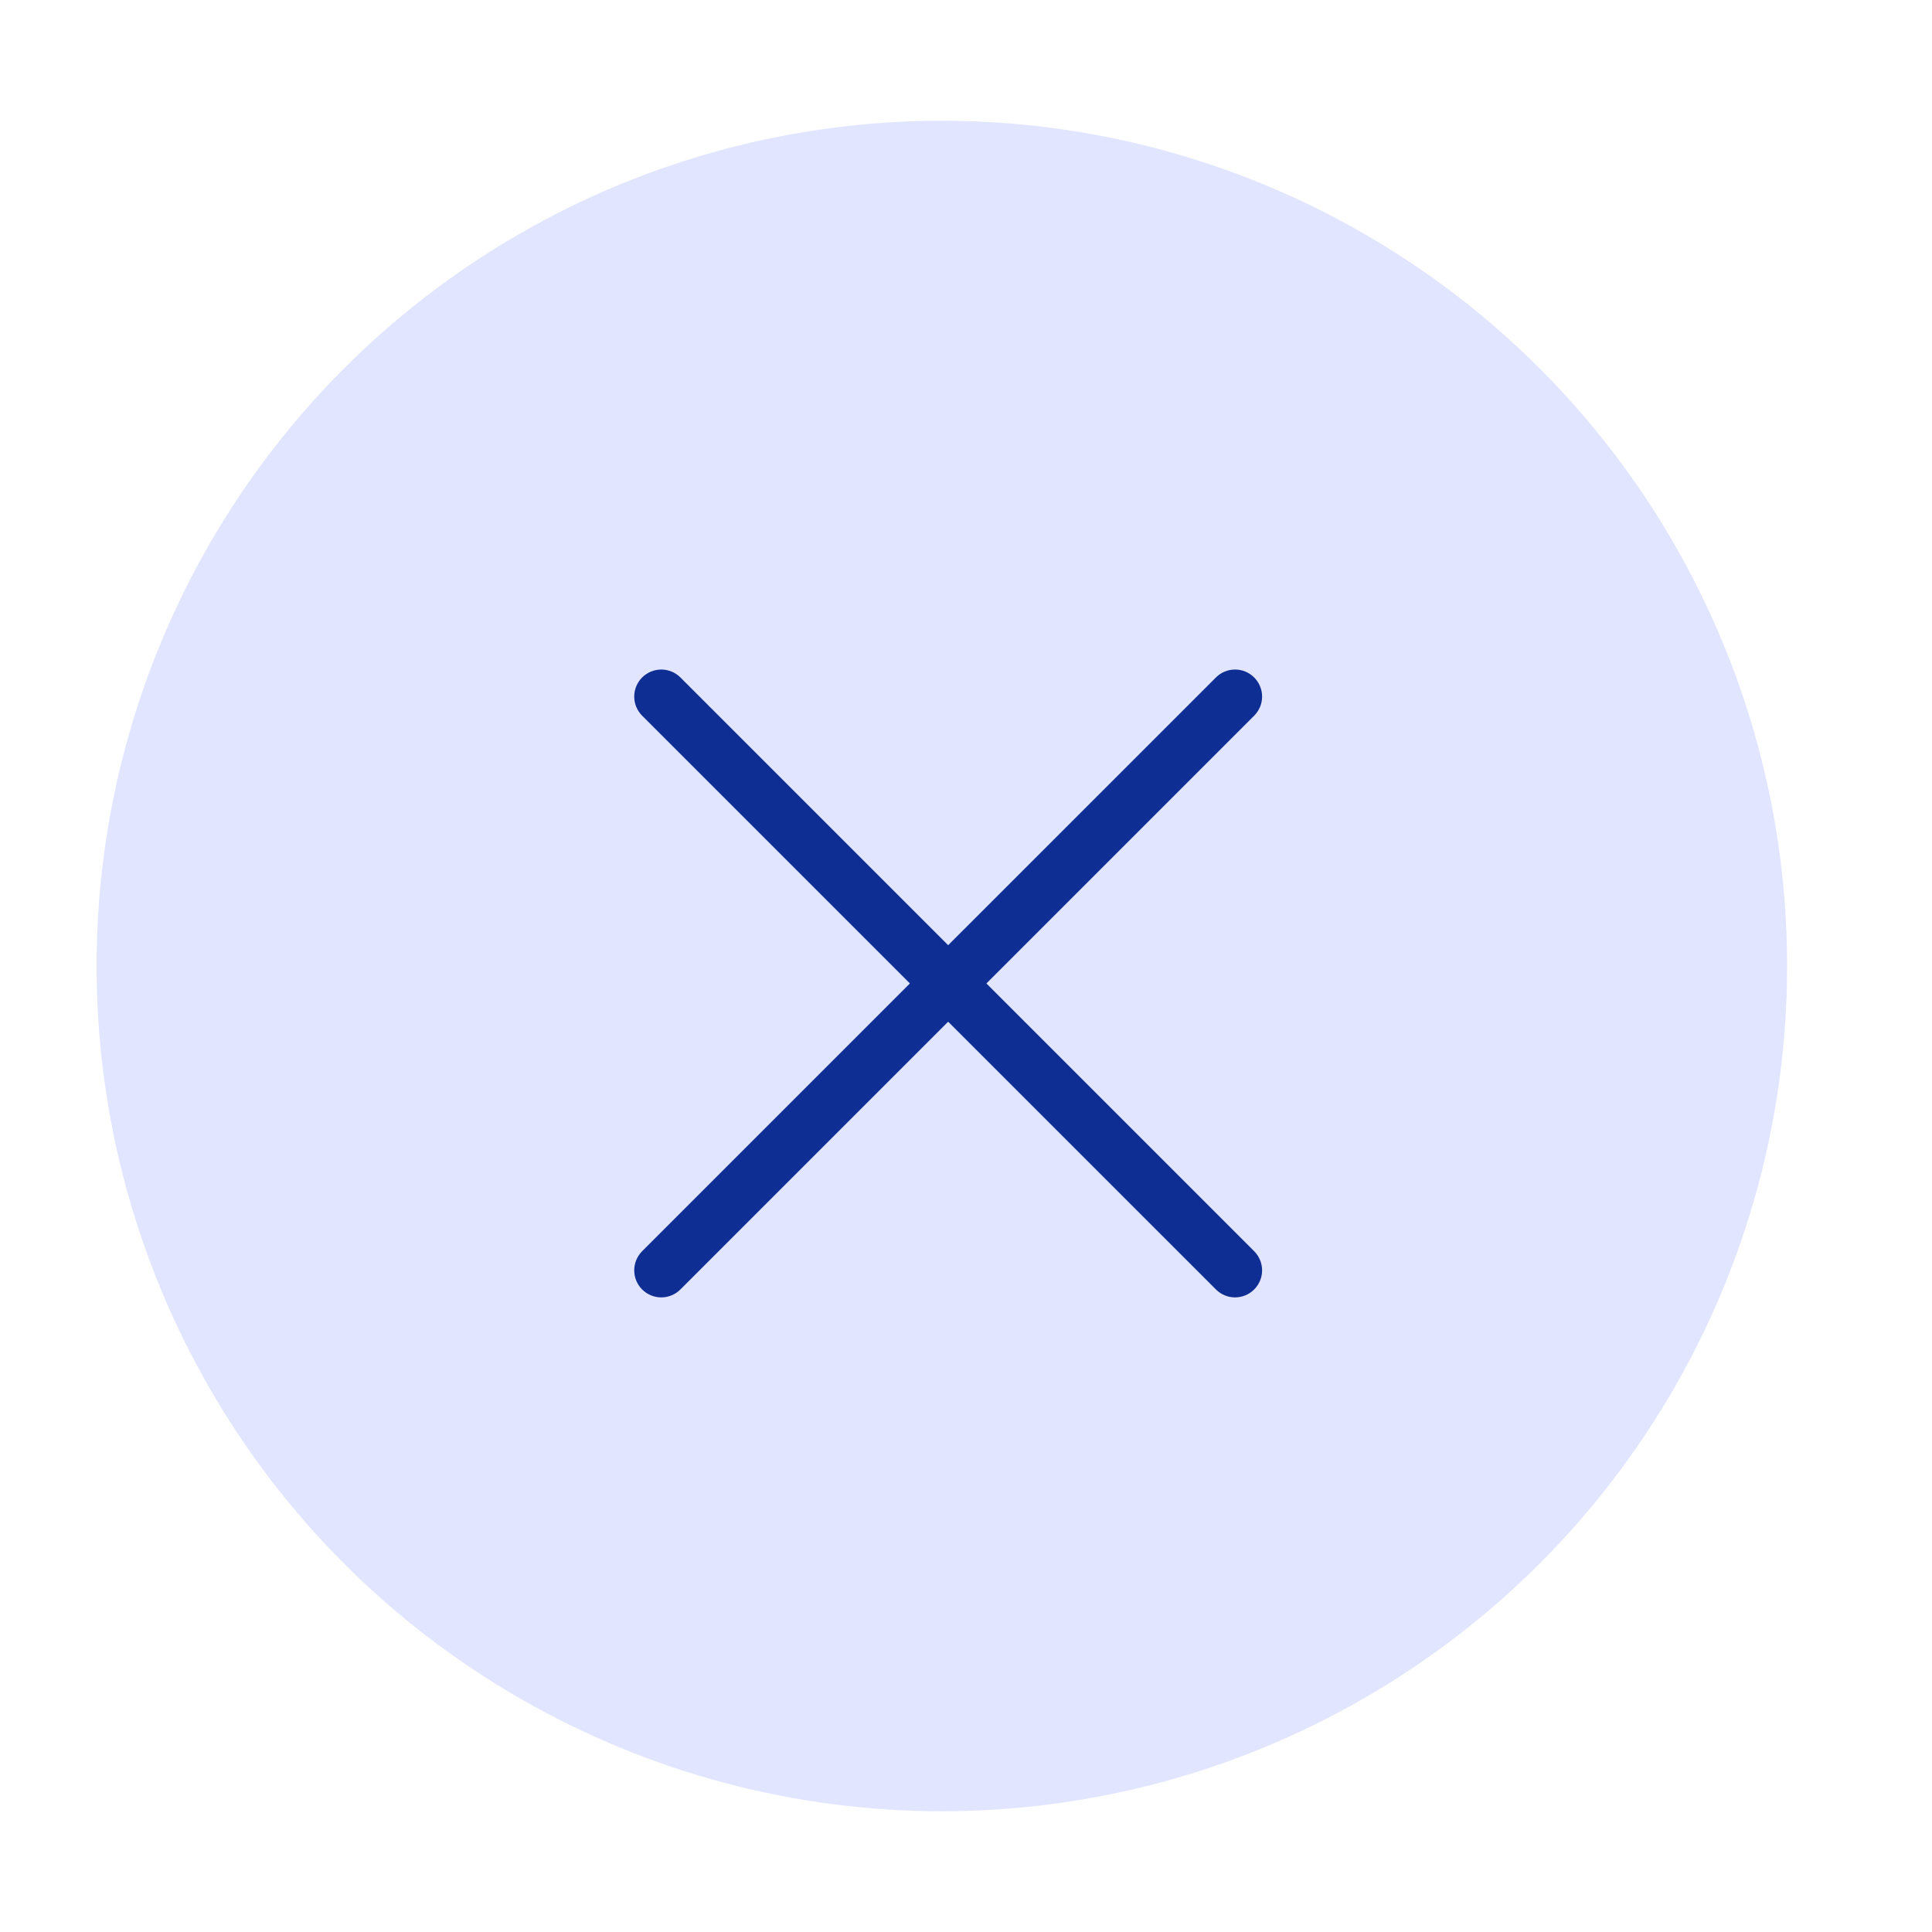 <svg width="80" height="80" viewBox="0 0 80 80" fill="none" xmlns="http://www.w3.org/2000/svg">
<circle cx="39" cy="40" r="35" fill="#E1E5FF"/>
<path d="M28.174 53.394L39.261 42.307L50.349 53.394C50.559 53.604 50.843 53.722 51.141 53.722C51.438 53.722 51.722 53.604 51.932 53.394C52.142 53.184 52.261 52.9 52.261 52.602C52.261 52.305 52.142 52.02 51.932 51.81L40.845 40.723L51.932 29.636C52.142 29.425 52.261 29.141 52.261 28.844C52.261 28.547 52.142 28.262 51.932 28.052C51.722 27.842 51.438 27.724 51.141 27.724C50.843 27.724 50.559 27.842 50.349 28.052L39.261 39.139L28.174 28.052C27.964 27.842 27.679 27.724 27.382 27.724C27.085 27.724 26.8 27.842 26.59 28.052C26.38 28.262 26.262 28.547 26.262 28.844C26.262 29.141 26.38 29.425 26.59 29.636L37.677 40.723L26.59 51.81C26.38 52.02 26.262 52.305 26.262 52.602C26.262 52.9 26.38 53.184 26.59 53.394C26.8 53.604 27.085 53.722 27.382 53.722C27.679 53.722 27.964 53.604 28.174 53.394Z" fill="#0E2E93"/>
</svg>
